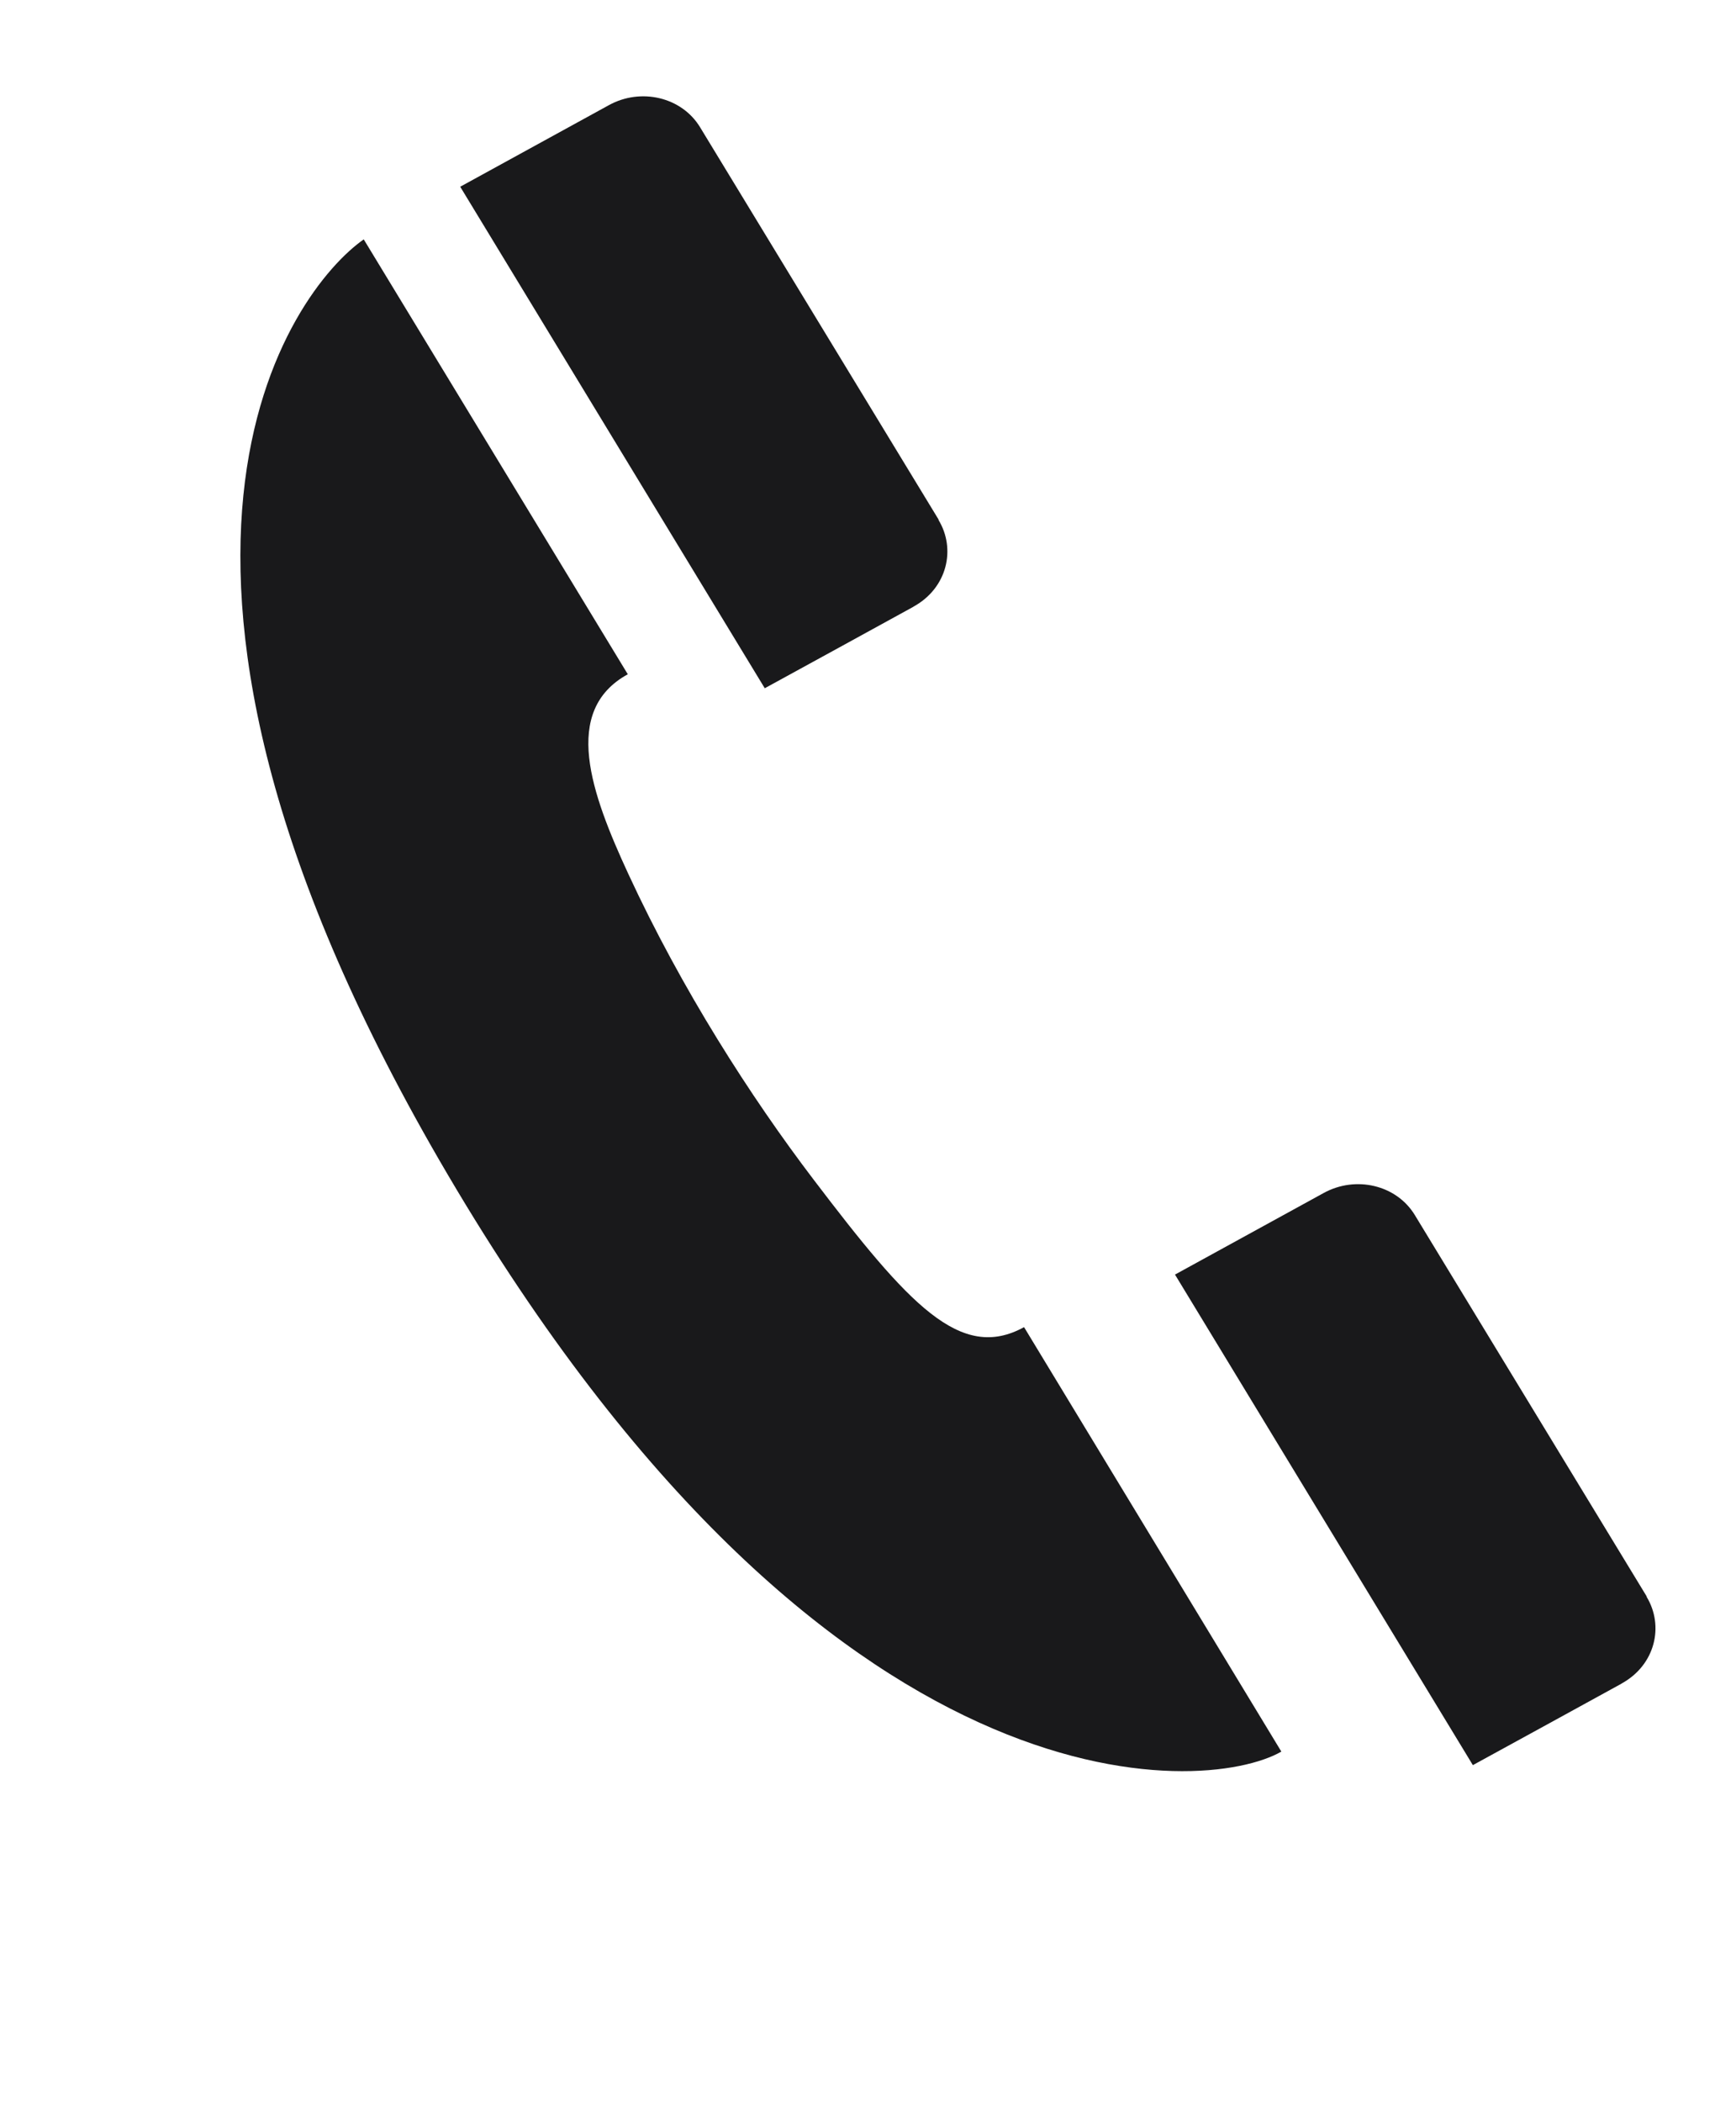 <svg width="19" height="23" viewBox="0 0 19 23" fill="none" xmlns="http://www.w3.org/2000/svg">
<path d="M3.981 2.619C3.198 3.165 0.944 6.131 4.902 12.854C9.071 19.936 13.189 19.644 14.024 19.164L11.208 14.52C10.513 14.902 9.945 14.274 8.904 12.905C8.215 12 7.461 10.824 6.878 9.564C6.469 8.68 6.143 7.777 6.871 7.377L3.981 2.619Z" fill="#19191b"/>
<path d="M17.748 18.419C18.119 18.215 18.214 17.787 18.022 17.471L18.023 17.467C18.023 17.467 15.487 13.297 15.485 13.294C15.284 12.963 14.838 12.86 14.488 13.052L12.86 13.945L16.12 19.312C16.12 19.312 17.745 18.423 17.746 18.421L17.748 18.419Z" fill="#19191b"/>
<path d="M9.998 6.637C10.369 6.433 10.464 6.005 10.272 5.689L10.273 5.685C10.273 5.685 7.663 1.394 7.662 1.392C7.461 1.061 7.014 0.958 6.665 1.15L5.037 2.043L8.37 7.53C8.37 7.53 9.995 6.641 9.996 6.639L9.998 6.637Z" fill="#19191b"/>
</svg>
